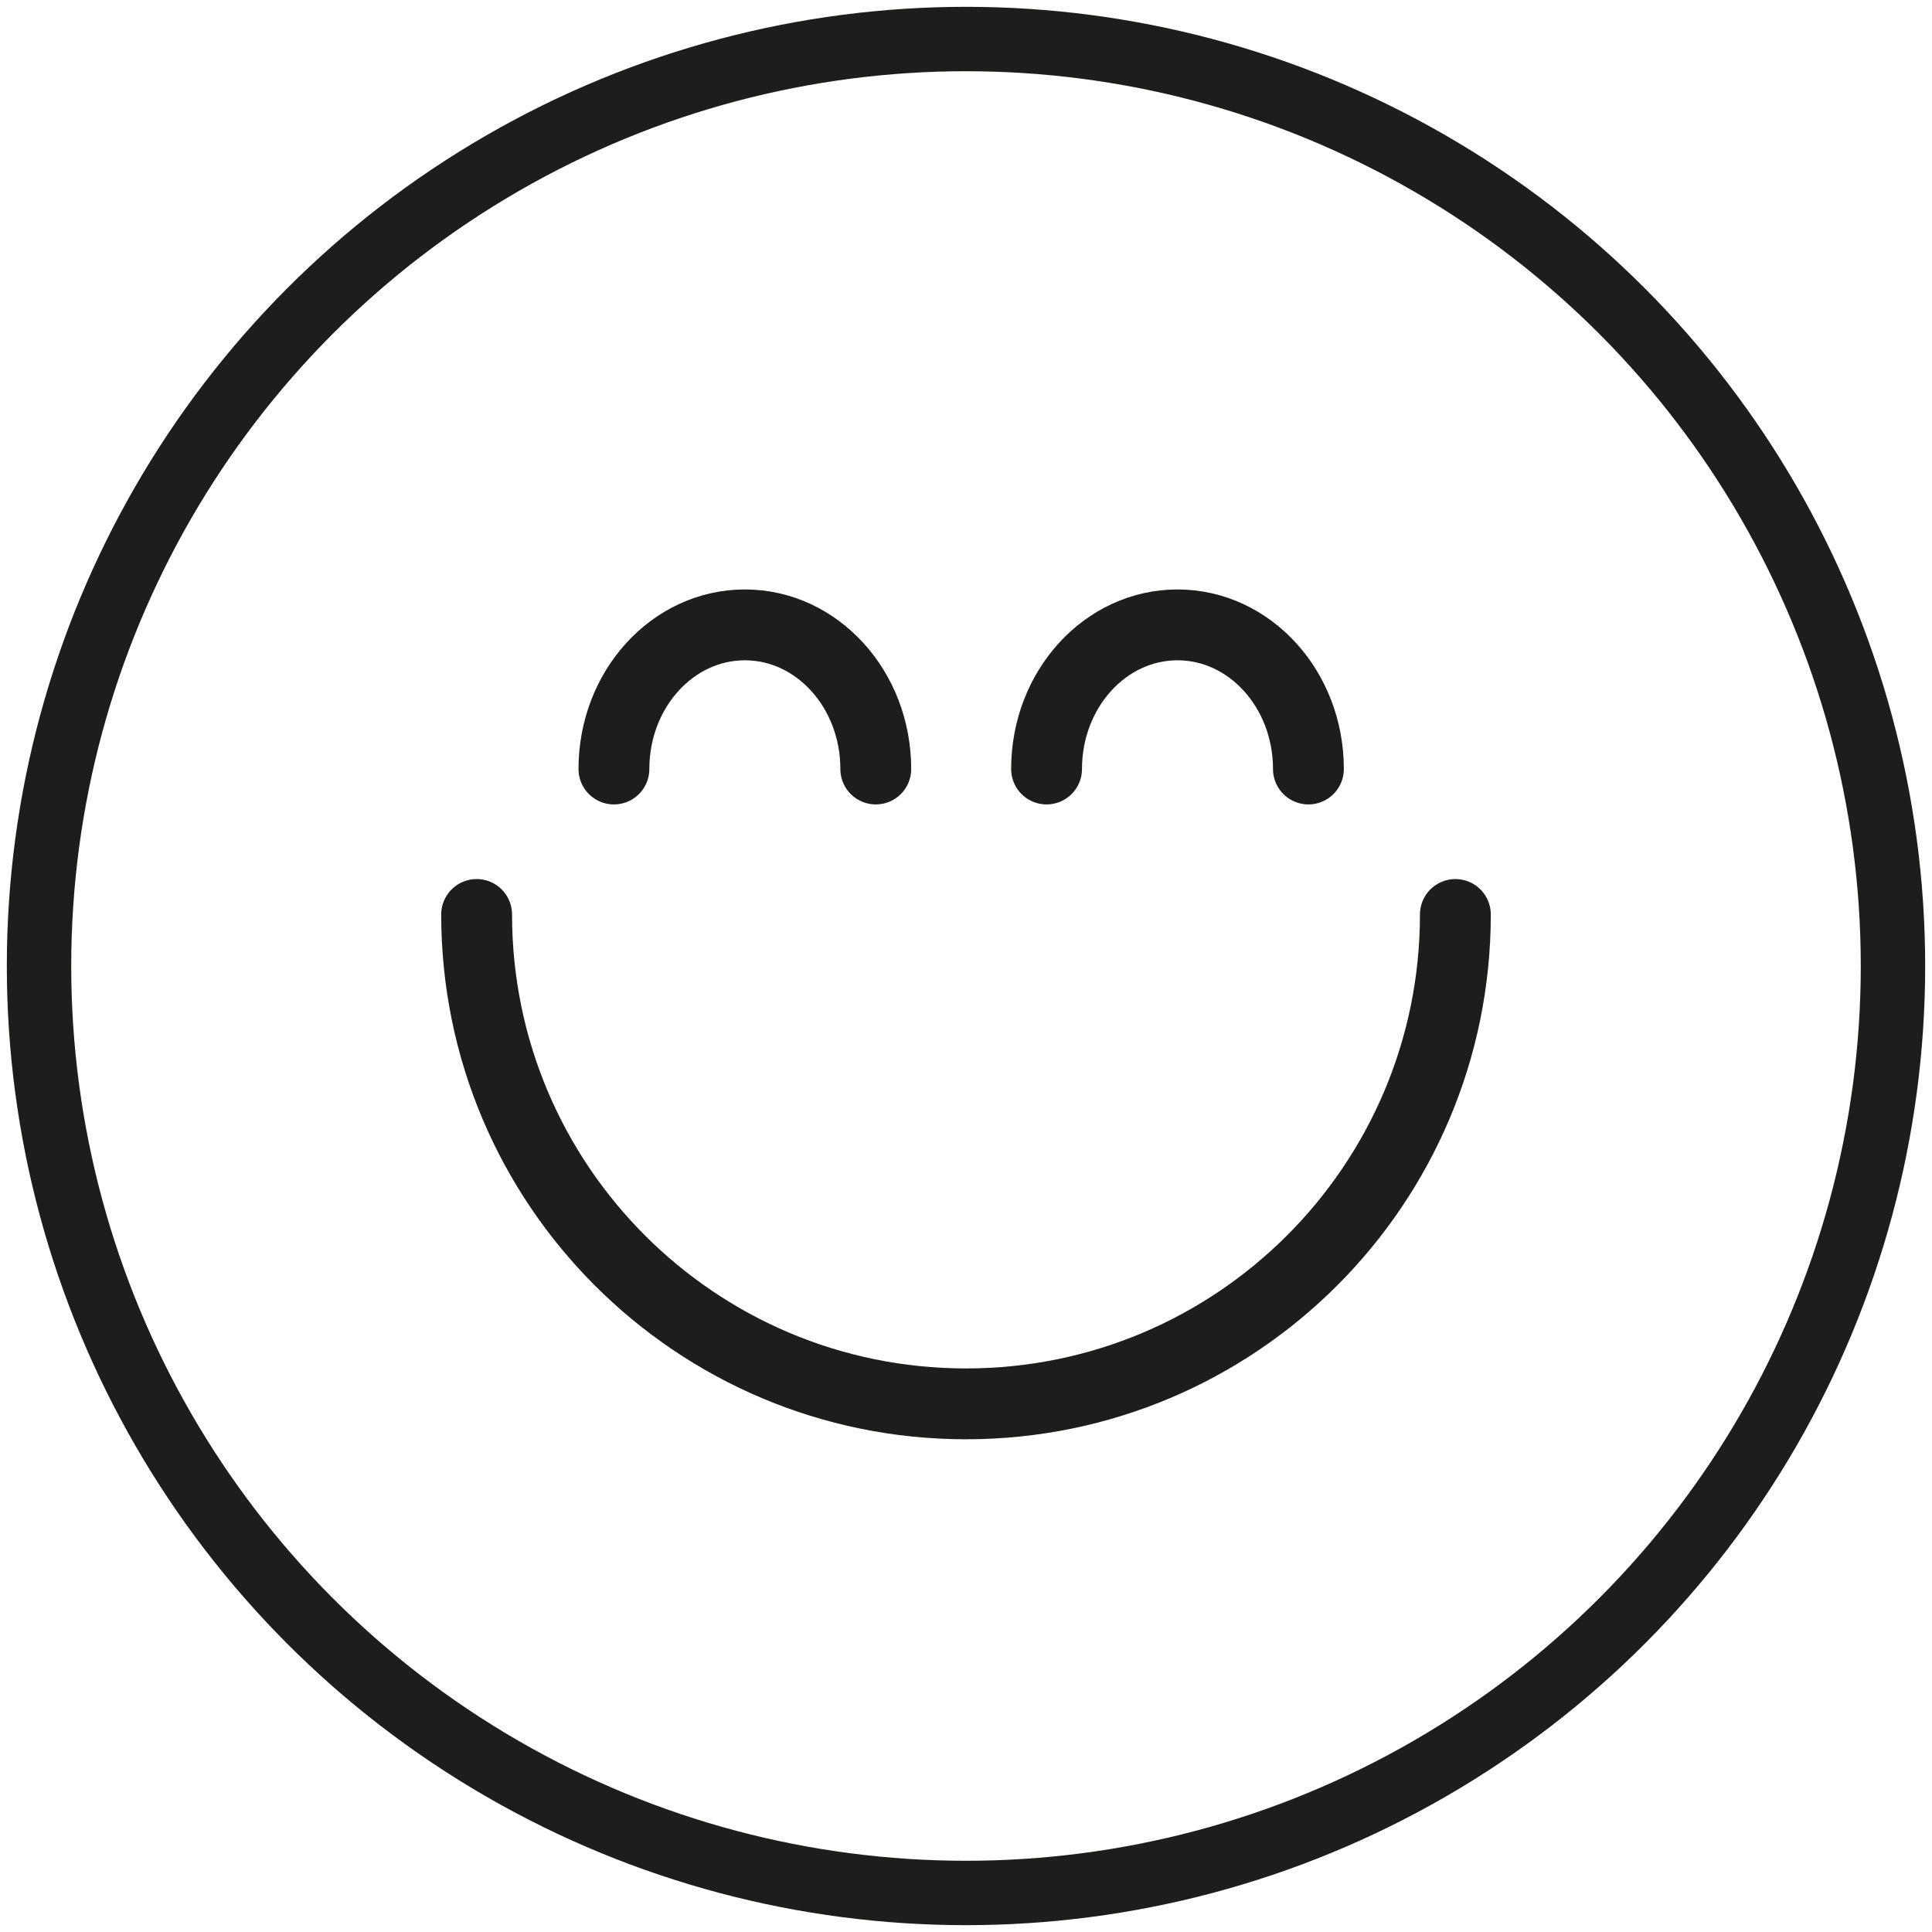 <?xml version="1.0" encoding="UTF-8"?>
<svg id="Lager_1" data-name="Lager 1" xmlns="http://www.w3.org/2000/svg" viewBox="0 0 300 300">
  <defs>
    <style>
      .cls-1 {
        stroke: #1d1d1c;
        stroke-width: 10px;
      }

      .cls-1, .cls-2 {
        fill: none;
        stroke-miterlimit: 10;
      }

      .cls-2 {
        stroke: #1d1d1b;
        stroke-linecap: round;
        stroke-width: 11px;
      }
    </style>
  </defs>
  <circle class="cls-1" cx="150" cy="150" r="143.94"/>
  <path class="cls-2" d="m225.99,142c0,41.97-34.02,75.99-75.99,75.99s-75.99-34.02-75.99-75.99"/>
  <path class="cls-2" d="m95.33,119.41c0-12.36,9.1-22.38,20.33-22.38s20.33,10.02,20.33,22.38"/>
  <path class="cls-2" d="m162.51,119.41c0-12.36,9.1-22.38,20.33-22.38s20.33,10.02,20.33,22.38"/>
</svg>
